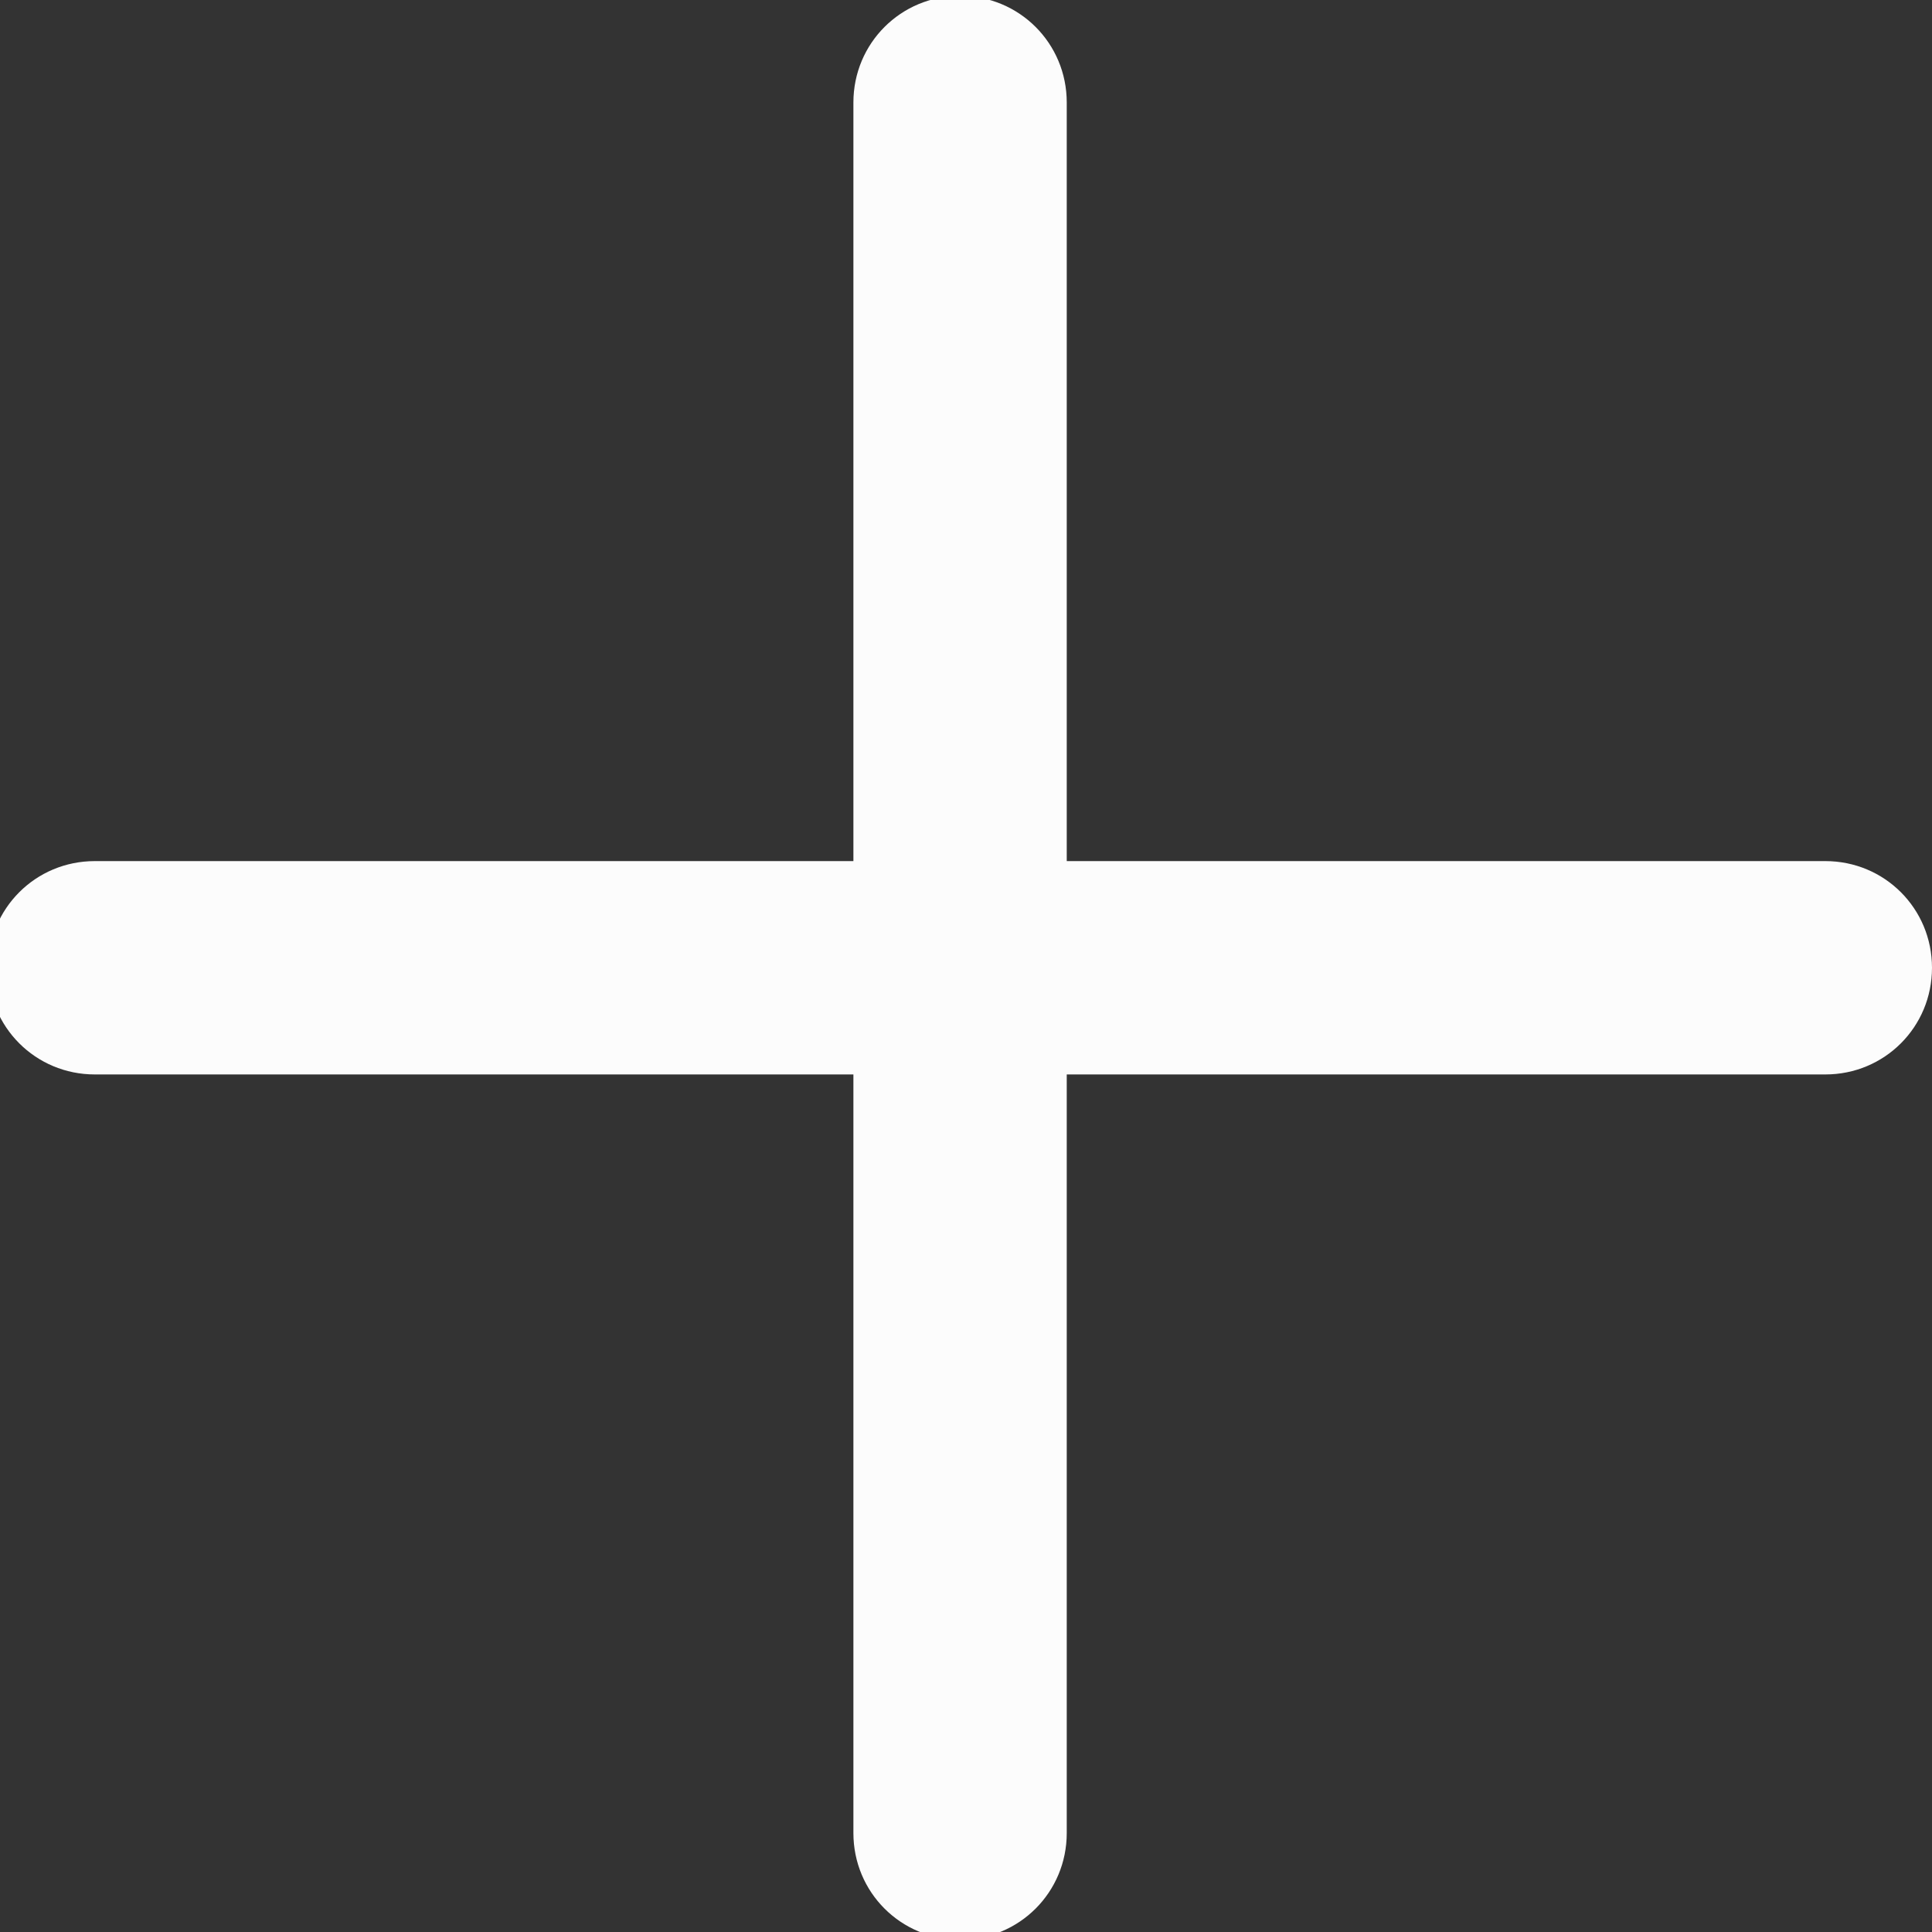 <?xml version="1.0" encoding="utf-8"?>
<!-- Generator: Adobe Illustrator 23.0.2, SVG Export Plug-In . SVG Version: 6.00 Build 0)  -->
<svg version="1.1" id="Layer_1" xmlns="http://www.w3.org/2000/svg" xmlns:xlink="http://www.w3.org/1999/xlink" x="0px" y="0px"
	 viewBox="0 0 16.3 16.3" style="enable-background:new 0 0 16.3 16.3;" xml:space="preserve">
<rect x="0" y="0" width="16.3" height="16.3" fill="#333333" stroke="none"/>
<style type="text/css">
	.st0{fill:#FCFCFC;}
</style>
<g id="plus" transform="translate(-279 430.165)">
	<g id="Group_74" transform="translate(13 13)">
		<path id="Path_32" class="st0" d="M274.1-443.2c-0.5,0-0.9,0.4-0.9,0.9l0,0v6.4h-6.4c-0.5,0-0.9,0.4-0.9,0.9s0.4,0.9,0.9,0.9h6.4
			v6.4c0,0.5,0.4,0.9,0.9,0.9c0.5,0,0.9-0.4,0.9-0.9v-6.4h6.4c0.5,0,0.9-0.4,0.9-0.9s-0.4-0.9-0.9-0.9H275v-6.4
			C275-442.8,274.6-443.2,274.1-443.2C274.1-443.2,274.1-443.2,274.1-443.2z"/>
	</g>
</g>
</svg>

